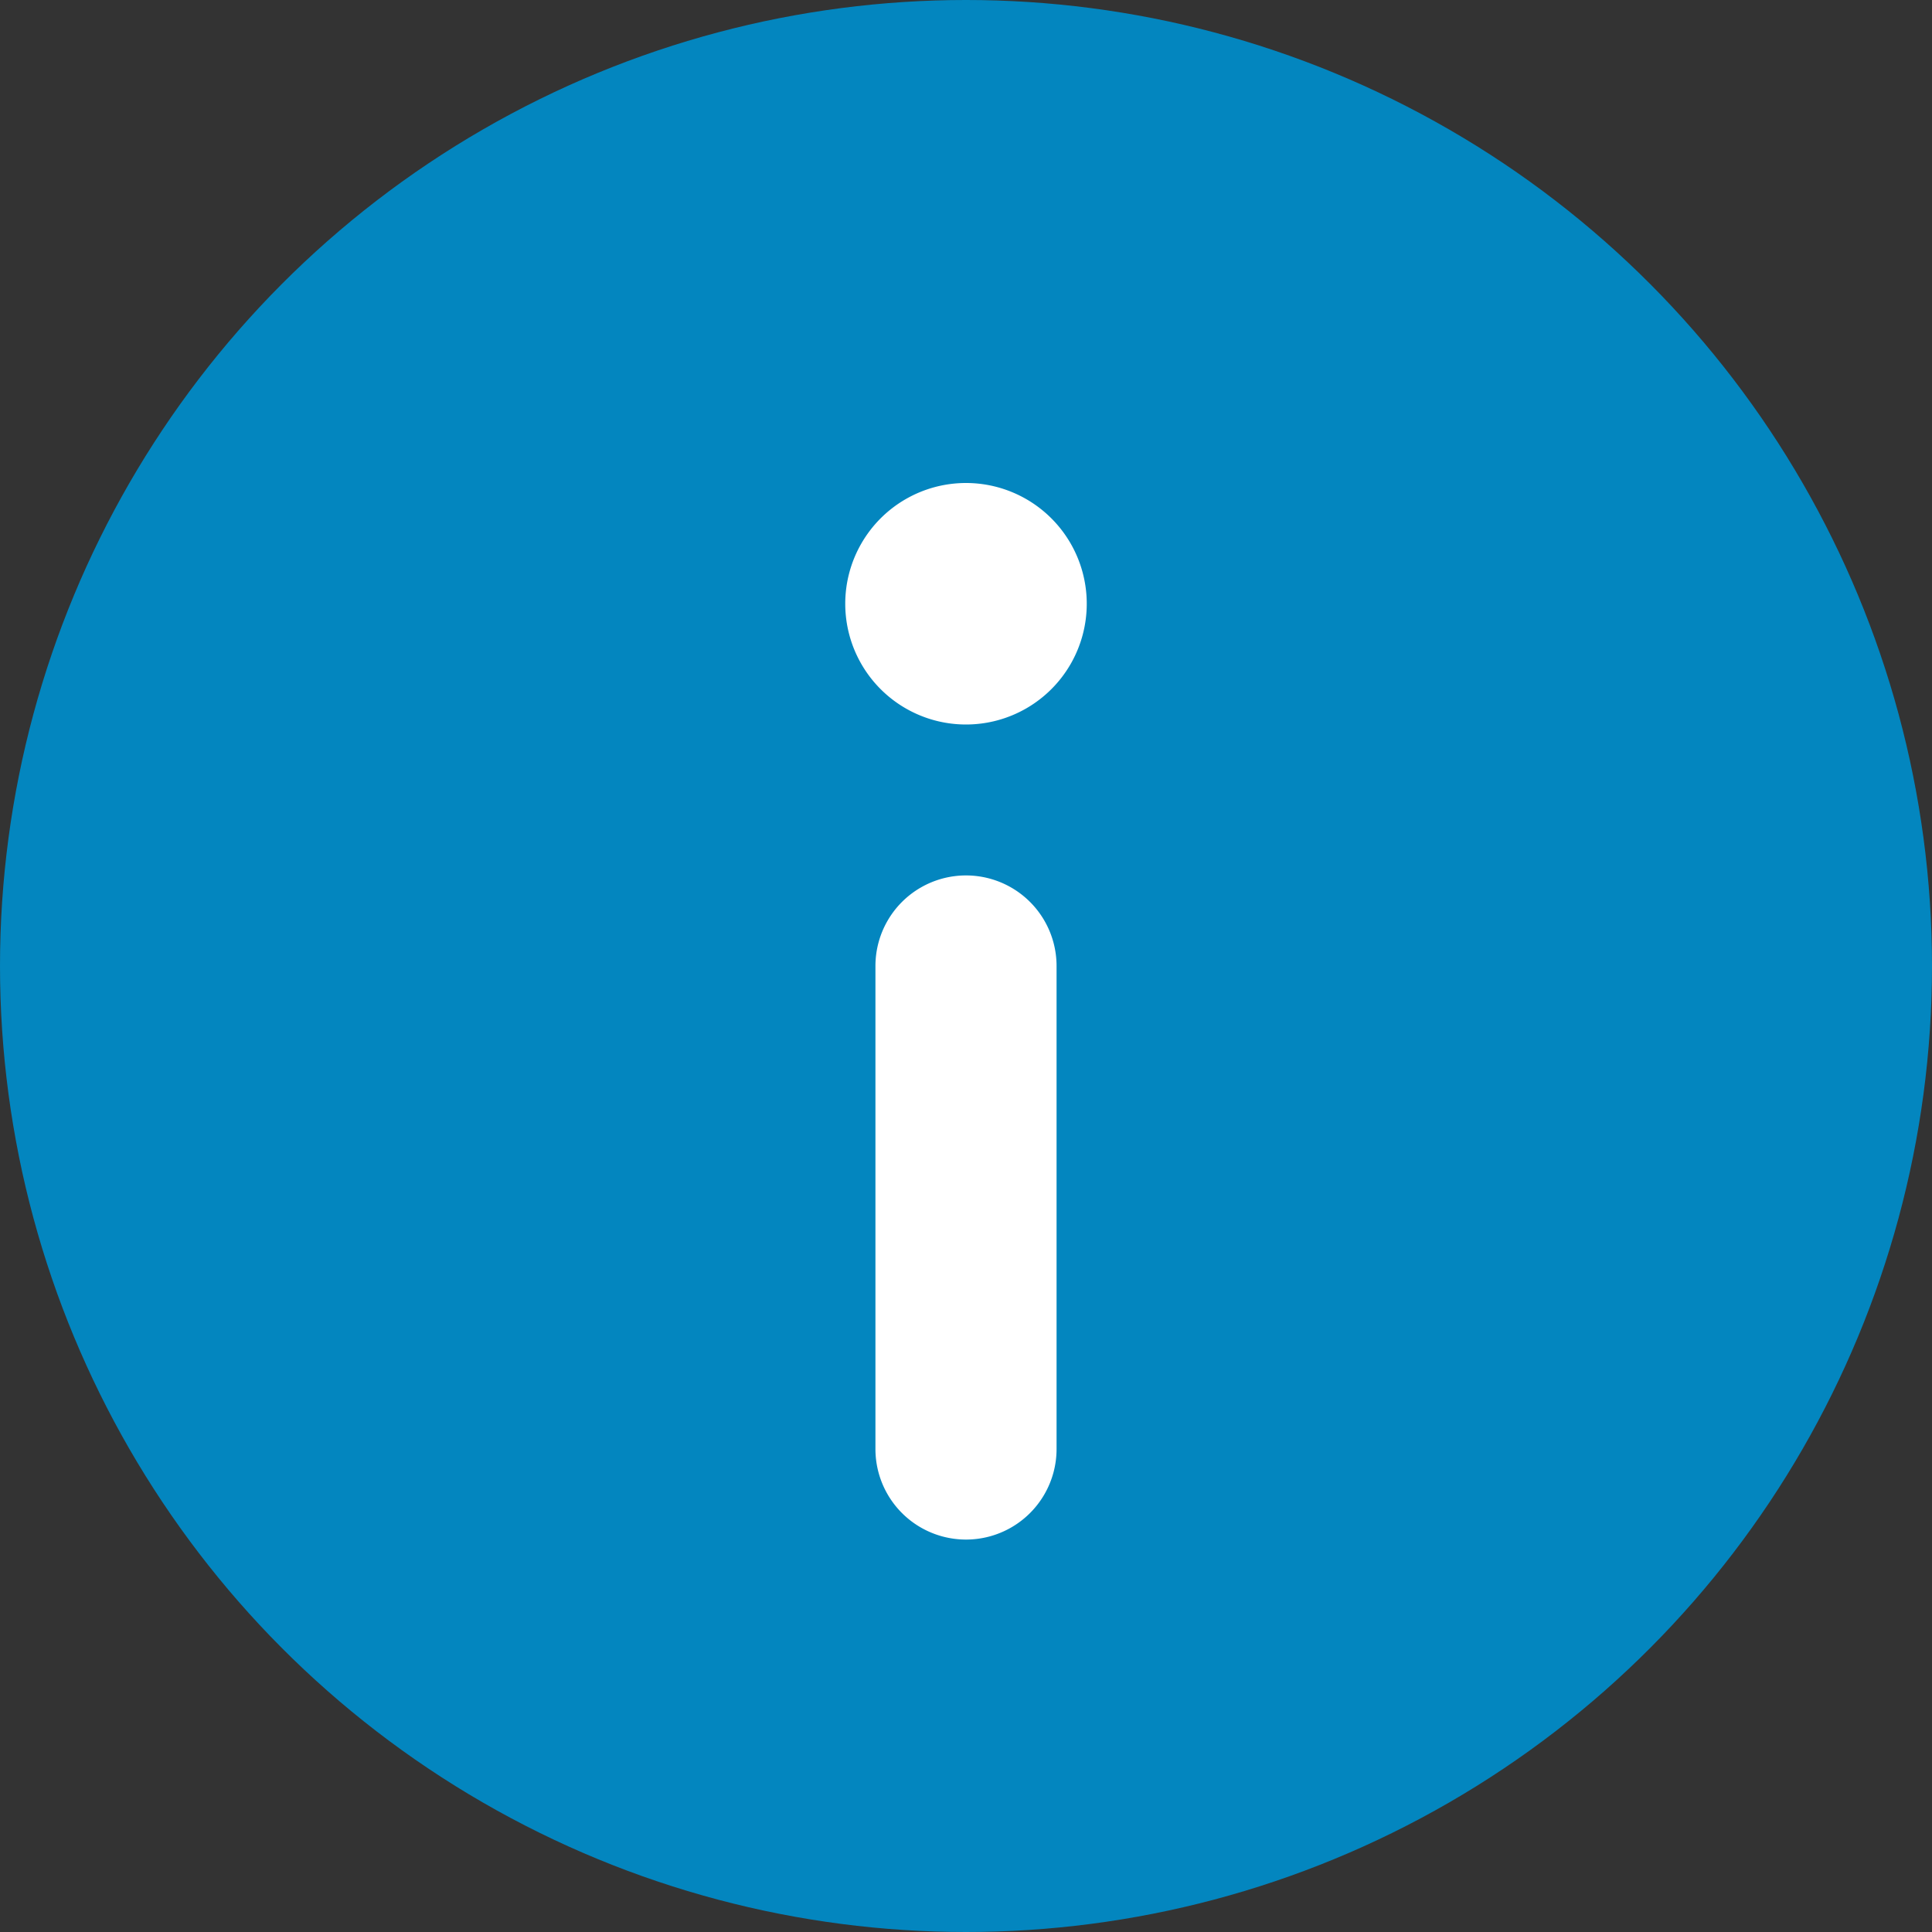 <svg fill="none" height="16" width="16" xmlns="http://www.w3.org/2000/svg">
    <rect width="100%" height="100%" fill="#333333" stroke="none"/>
    <circle fill="#0386bf" cx="8" cy="8" r="8"/>
    <g fill="#fff">
        <path d="M8 4a1 1 0 1 0 0 2 1 1 0 0 0 0-2zM7.25 12a.75.75 0 0 0 1.5 0V8a.75.75 0 0 0-1.5 0z"/>
    </g>
</svg>
